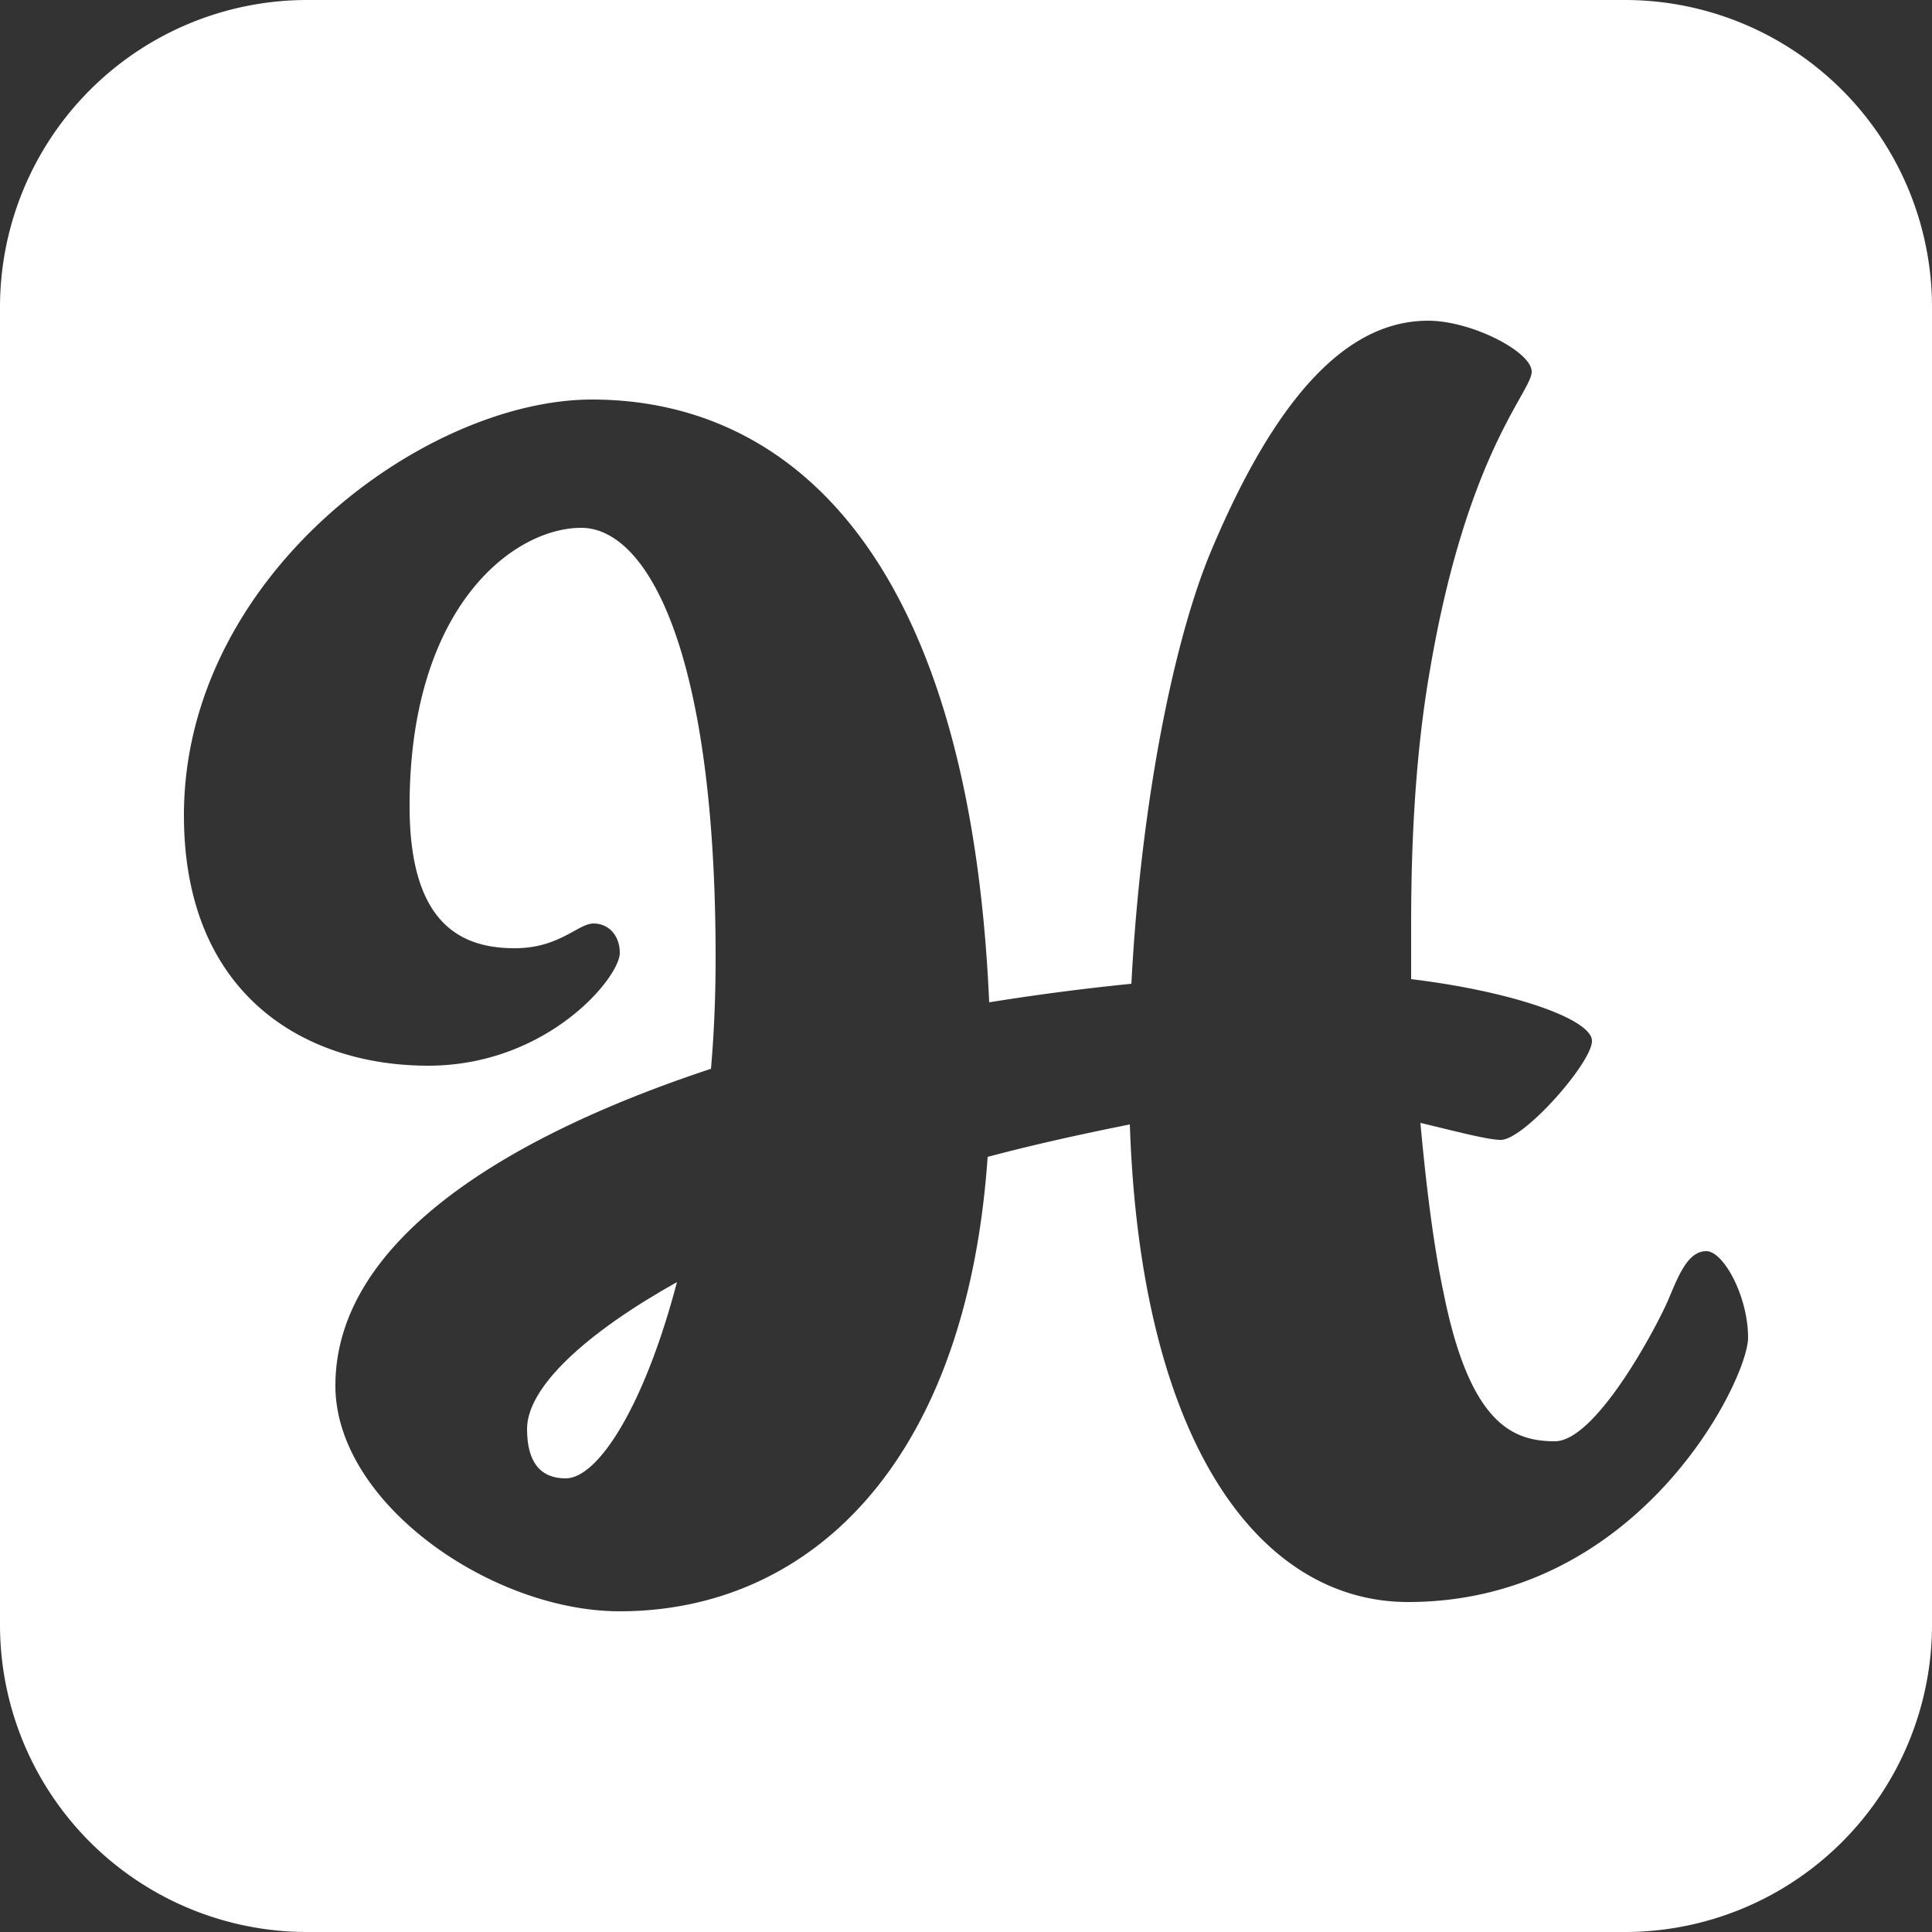<svg id="레이어_1" data-name="레이어 1" xmlns="http://www.w3.org/2000/svg" viewBox="0 0 500 500"><rect x="0" y="0" width="500" height="500" fill="#333333" stroke="none"/><defs><style>.cls-1{fill:#fff;}</style></defs><path class="cls-1" d="M137.2,369.8c0,8.8,3.6,12.8,10,12.8,8.4,0,20.4-18.8,28.8-50.8C152.4,345,137.2,359,137.2,369.8Z" transform="translate(-0.8)"/><path class="cls-1" d="M421.3,0H80.3A79.5,79.5,0,0,0,.8,79.5v341A79.5,79.5,0,0,0,80.3,500h341a79.5,79.5,0,0,0,79.5-79.5V79.5A79.5,79.5,0,0,0,421.3,0ZM365.2,414.6c-38,0-69.2-40.4-72-123.6-12,2.4-24.8,5.2-36.8,8.4C250.8,380.2,209.2,417,161.2,417c-33.2,0-73.6-28-73.6-58.4,0-36.8,42.8-64,97.2-82q1.2-13.8,1.2-28.8c0-79.2-17.6-111.2-34.8-111.2s-44.4,20-44.4,72c0,30.4,13.2,36.8,27.2,36.8,11.6,0,16.4-6.4,20.4-6.4s6.8,3.2,6.8,7.6c0,6.4-18.8,29.2-49.6,29.2-32,0-63.2-18.4-63.2-64.8,0-62,62.4-107.6,105.6-107.6,49.6,0,97.6,38,102.8,156,12.4-2,24.8-3.6,36.8-4.8,2.4-46,10.8-88.8,20.8-112.4,19.2-45.6,38.4-59.2,56-59.2,11.2,0,26.8,8,26.8,13.2s-16.8,20.8-26.4,77.6C367.2,194.6,366,217,366,239v14.4c26.4,3.2,46.8,10.4,46.8,16S395.2,295,389.2,295c-3.2,0-10.8-2-20.8-4.4,1.6,17.6,3.6,32.8,6,44,6.8,34,18,38.4,28.8,38.4s26.8-30.4,29.6-37.2,5.2-12,9.6-12,10.8,11.6,10.8,22.4S425.2,414.6,365.2,414.6Z" transform="translate(-0.8)"/></svg>